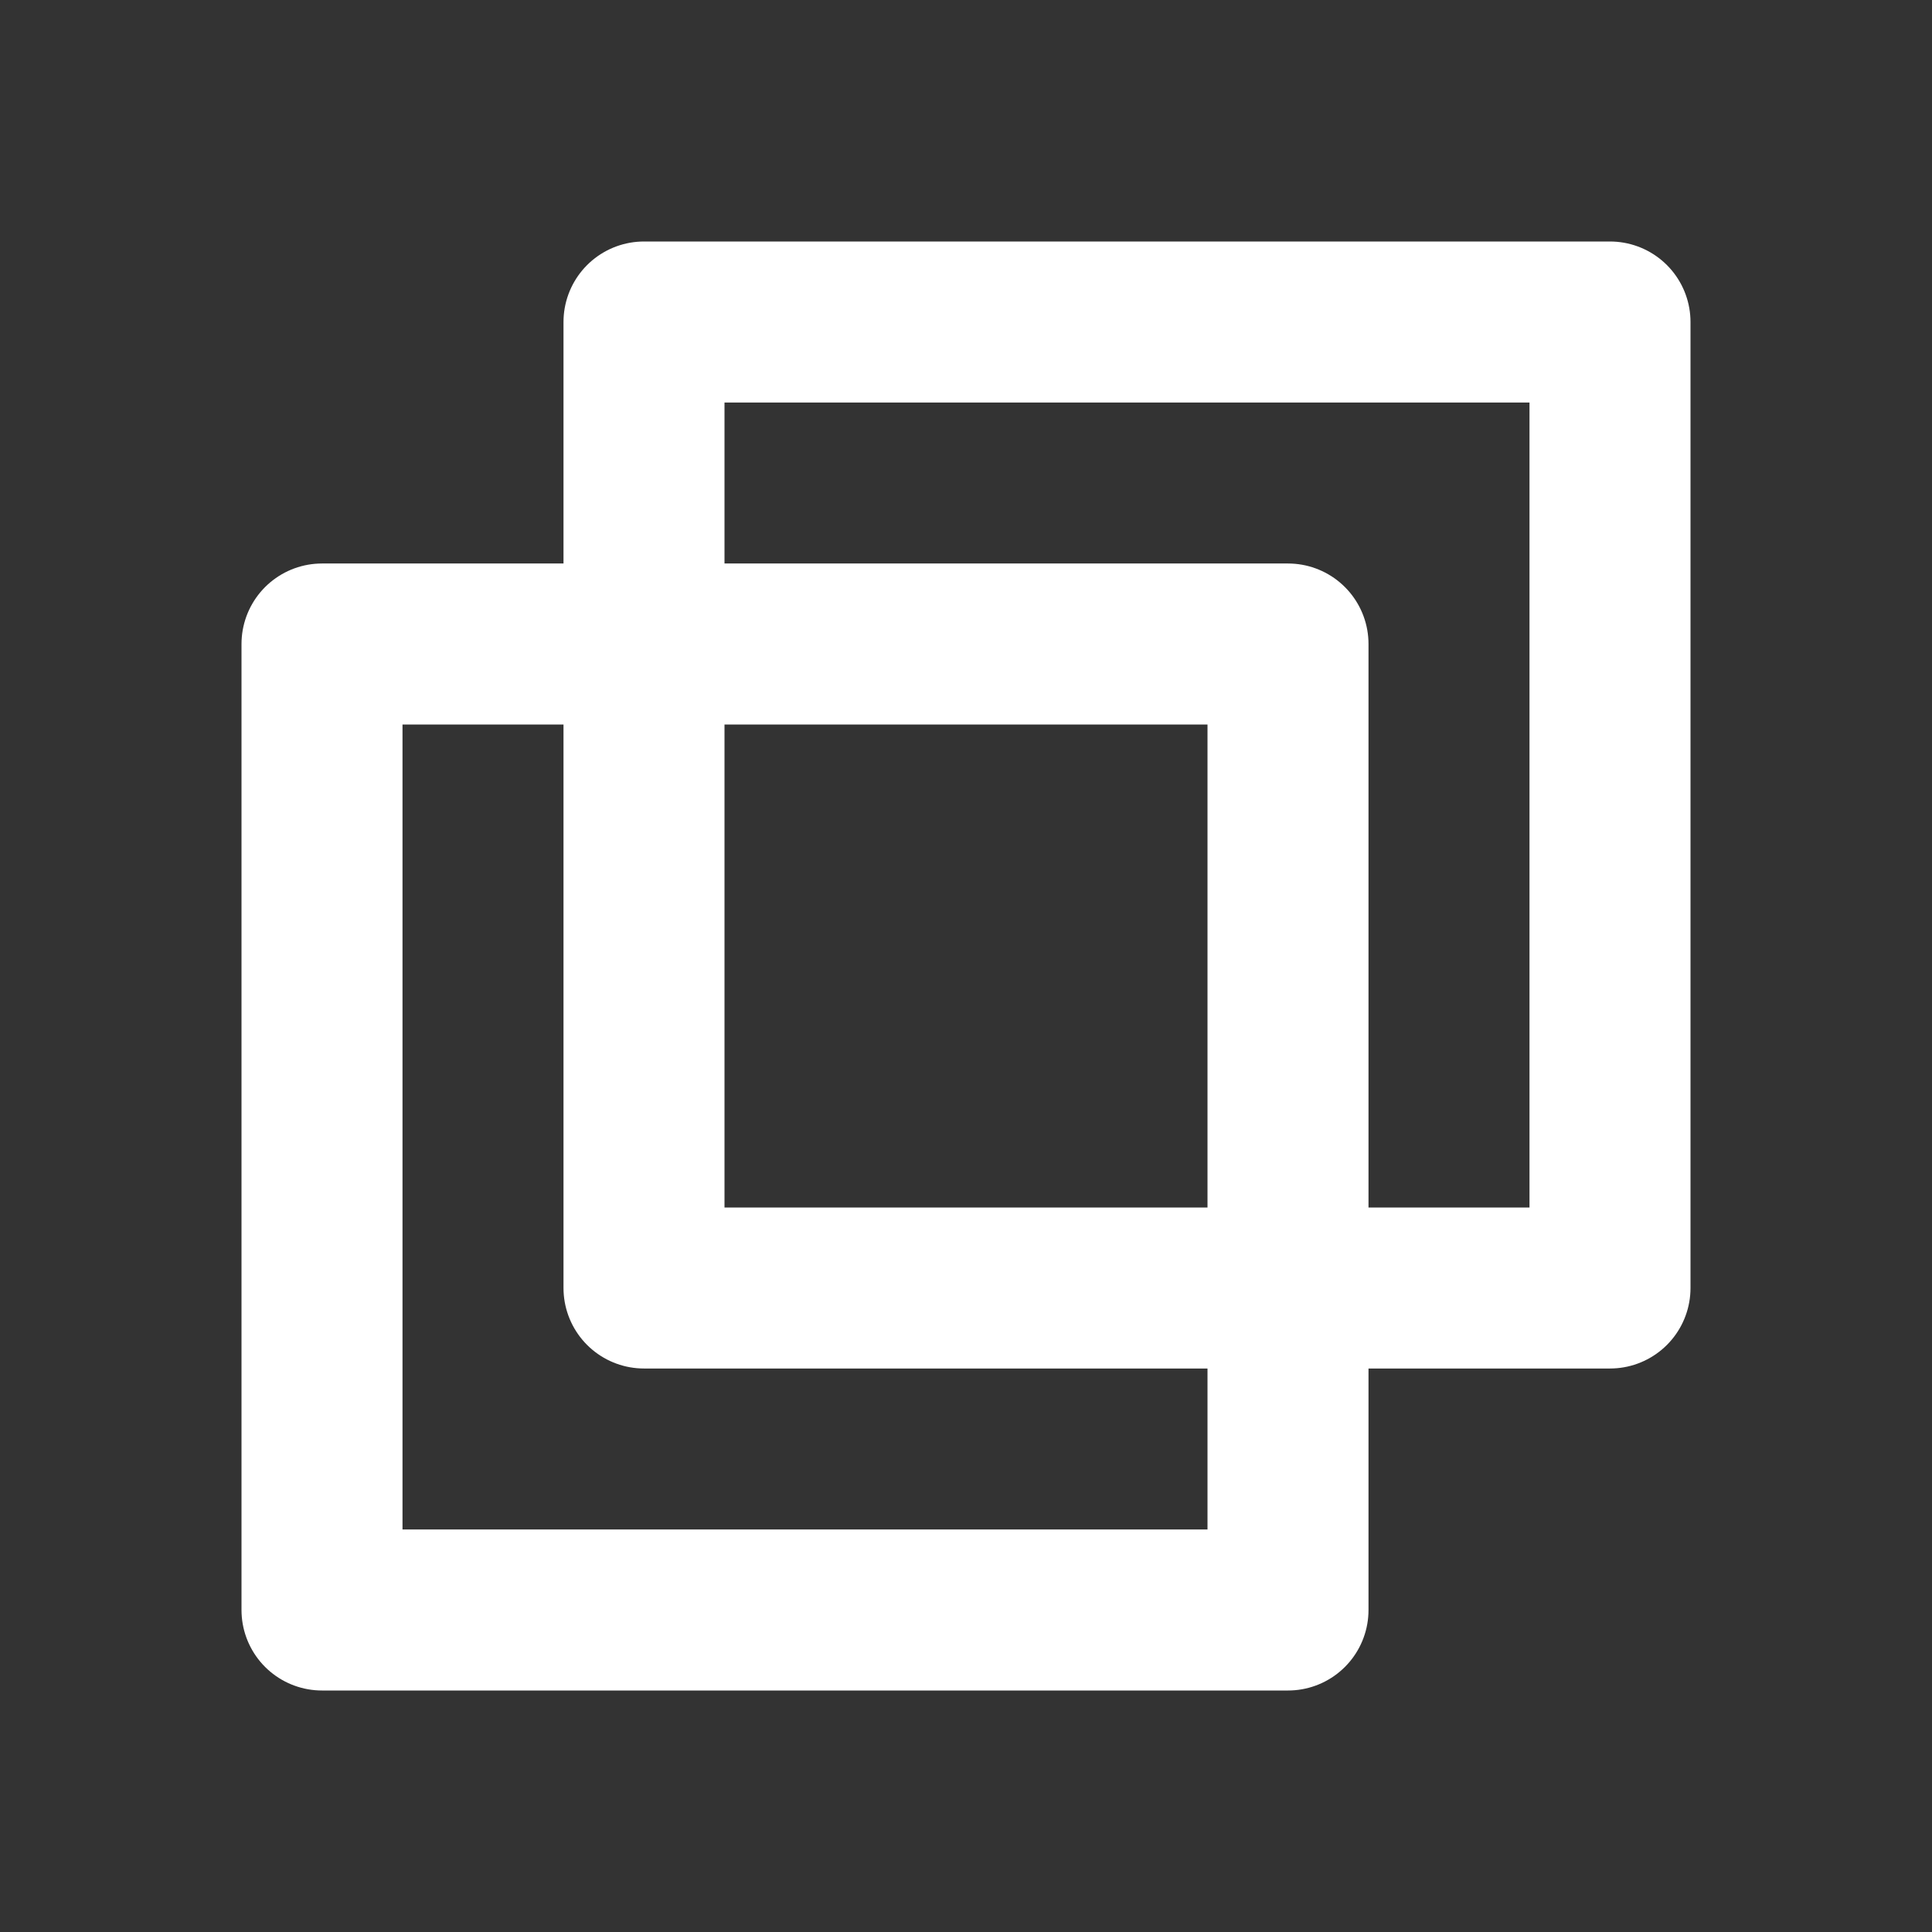 <svg width="24" height="24" viewBox="0 0 24 24" fill="none" xmlns="http://www.w3.org/2000/svg">
<rect x="0" y="0" width="24" height="24" fill="#333333" stroke="none"/>
<path d="M20 4H8V16H20V4Z" stroke="white" stroke-width="2" stroke-linecap="round" stroke-linejoin="round"/>
<path d="M16 8H4V20H16V8Z" stroke="white" stroke-width="2" stroke-linecap="round" stroke-linejoin="round"/>
</svg>

